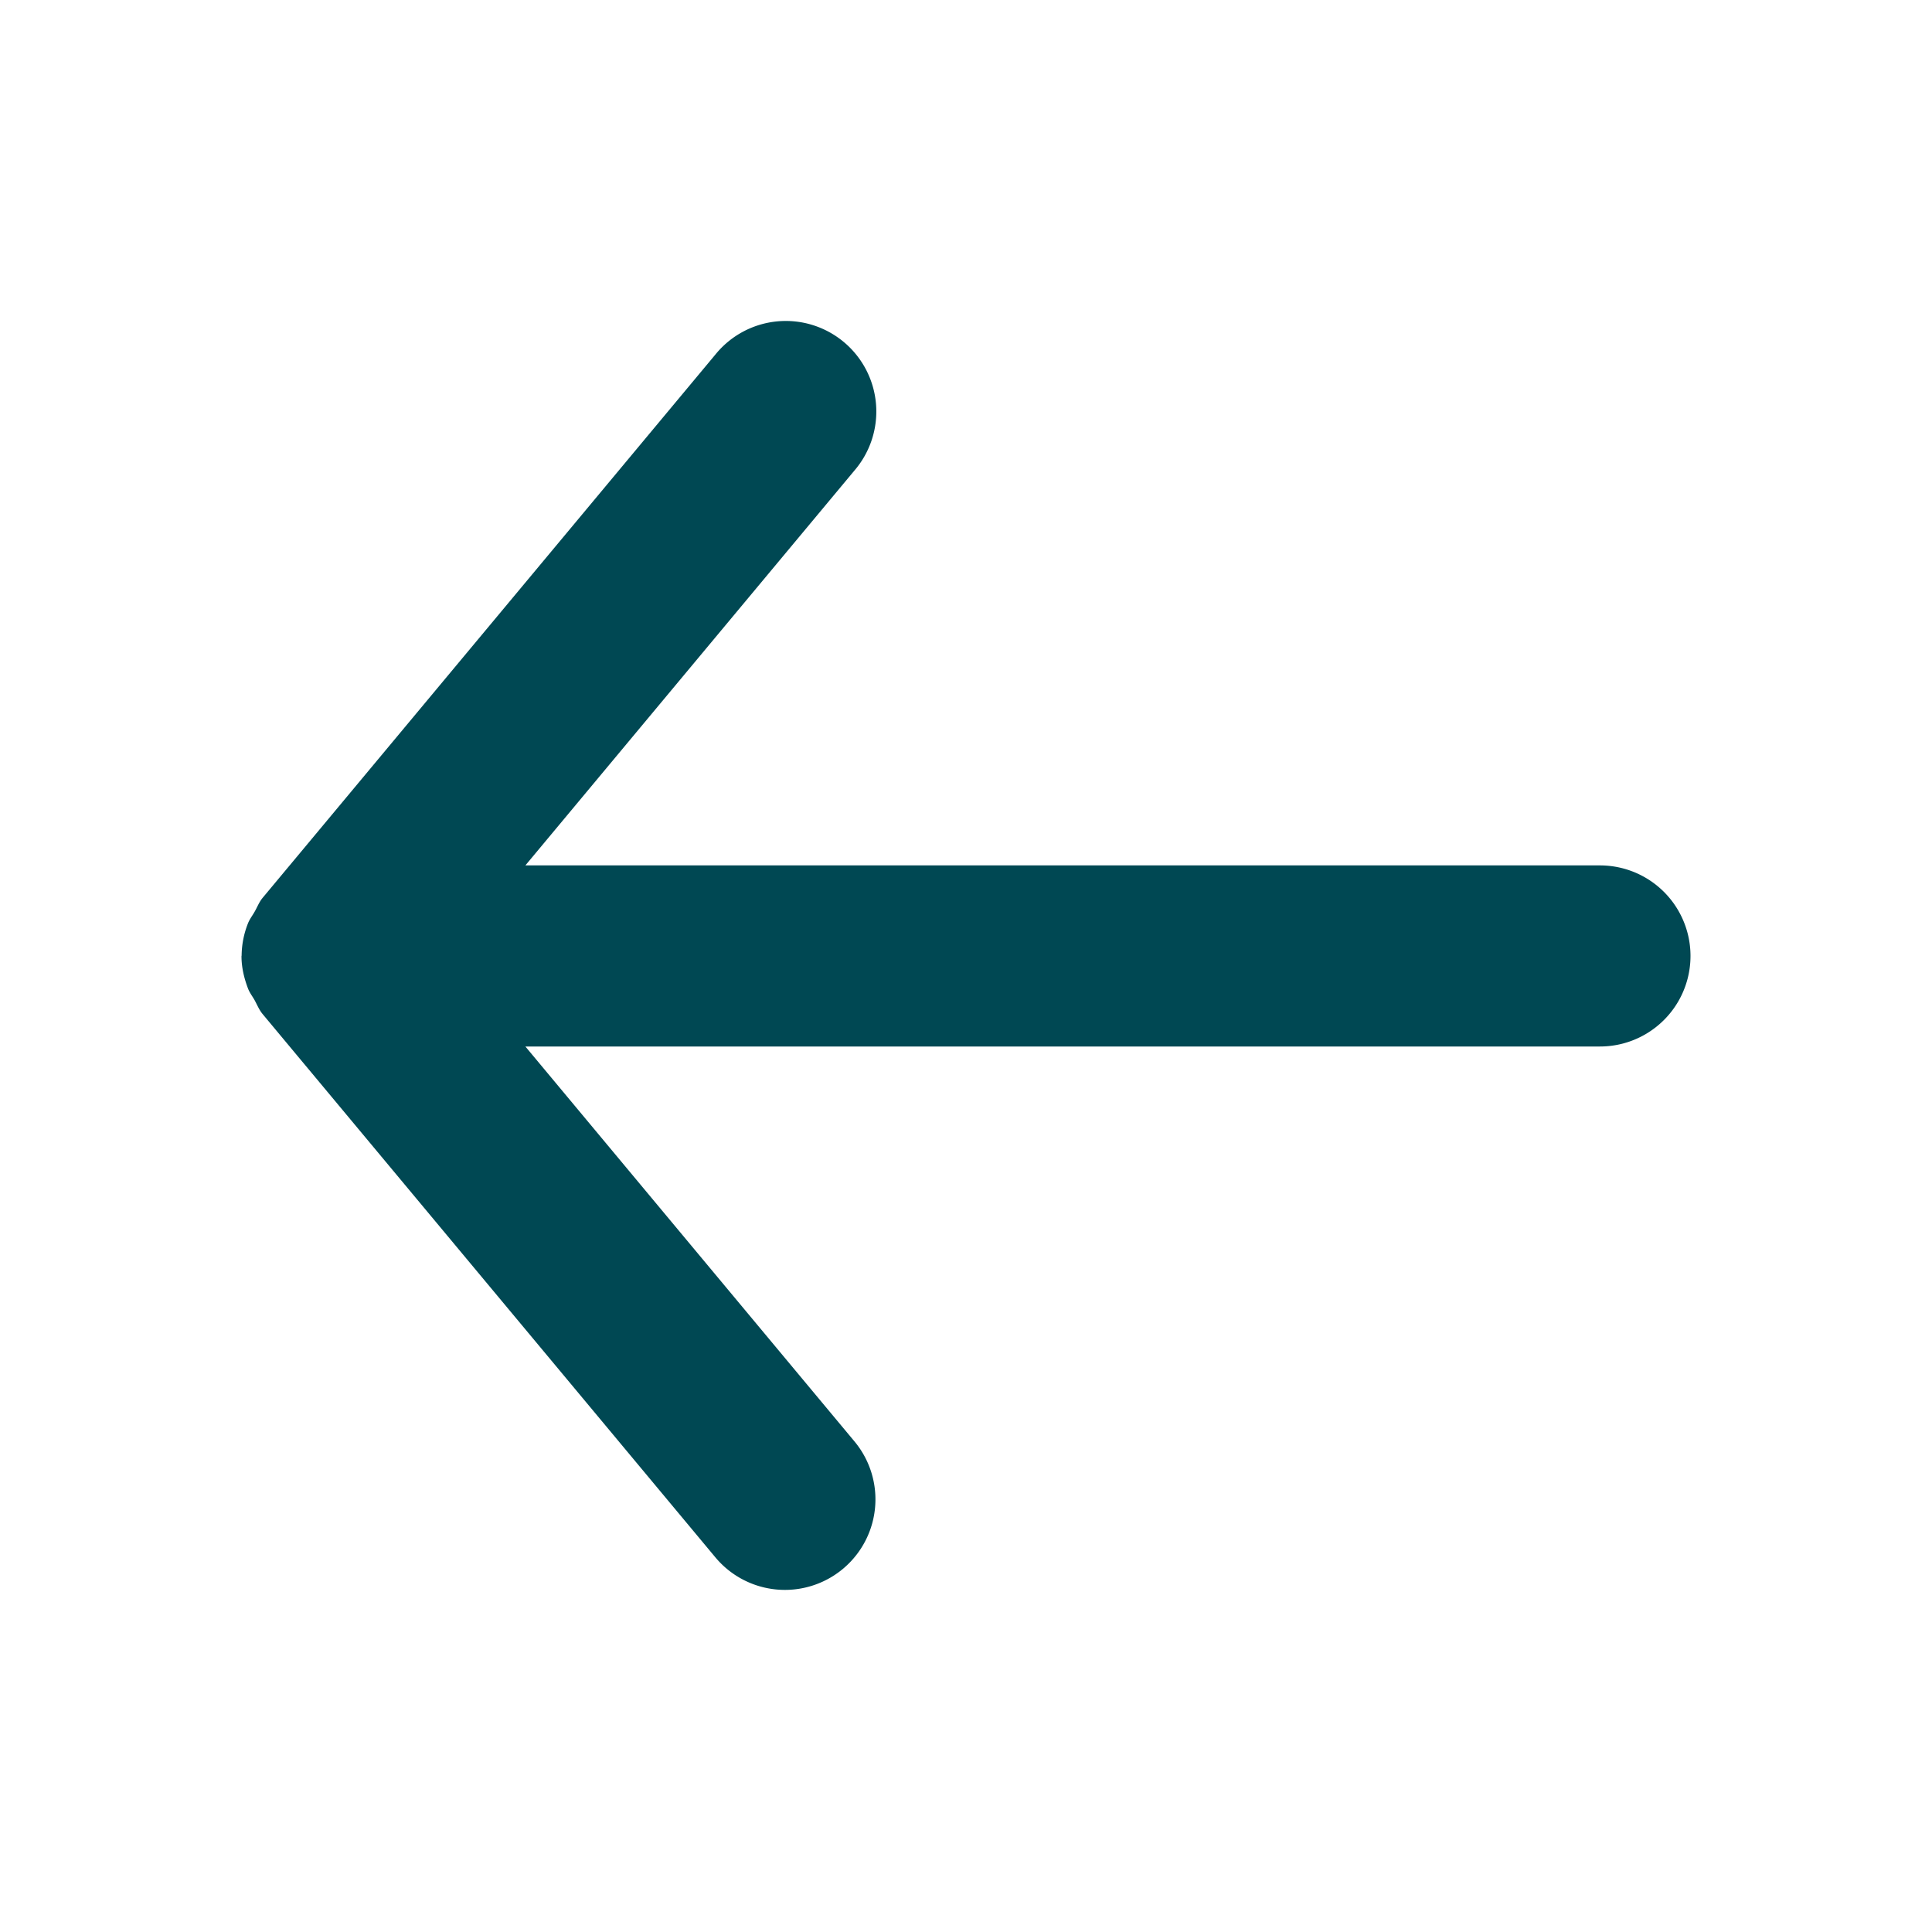 <svg width="15" height="15" fill="none" xmlns="http://www.w3.org/2000/svg"><path fill-rule="evenodd" clip-rule="evenodd" d="M12.422 6.719H4.079l2.555-3.066a.703.703 0 10-1.08-.9L2.038 6.972c-.027.033-.041.072-.062.108-.017.03-.037.055-.05.087a.693.693 0 00-.05.252l-.001.003v.003c0 .085.02.17.051.251.013.033.033.058.05.088.02.036.035.075.062.108l3.516 4.219a.702.702 0 101.08-.9L4.079 8.125h8.343a.703.703 0 000-1.406z" fill="#004853"/><mask id="a" maskUnits="userSpaceOnUse" x="1" y="2" width="13" height="11"><path fill-rule="evenodd" clip-rule="evenodd" d="M12.422 6.719H4.079l2.555-3.066a.703.703 0 10-1.08-.9L2.038 6.972c-.027.033-.041.072-.062.108-.017.03-.037.055-.05.087a.693.693 0 00-.05.252l-.001.003v.003c0 .085.02.17.051.251.013.033.033.058.05.088.02.036.035.075.062.108l3.516 4.219a.702.702 0 101.08-.9L4.079 8.125h8.343a.703.703 0 000-1.406z" fill="#fff"/></mask></svg>
